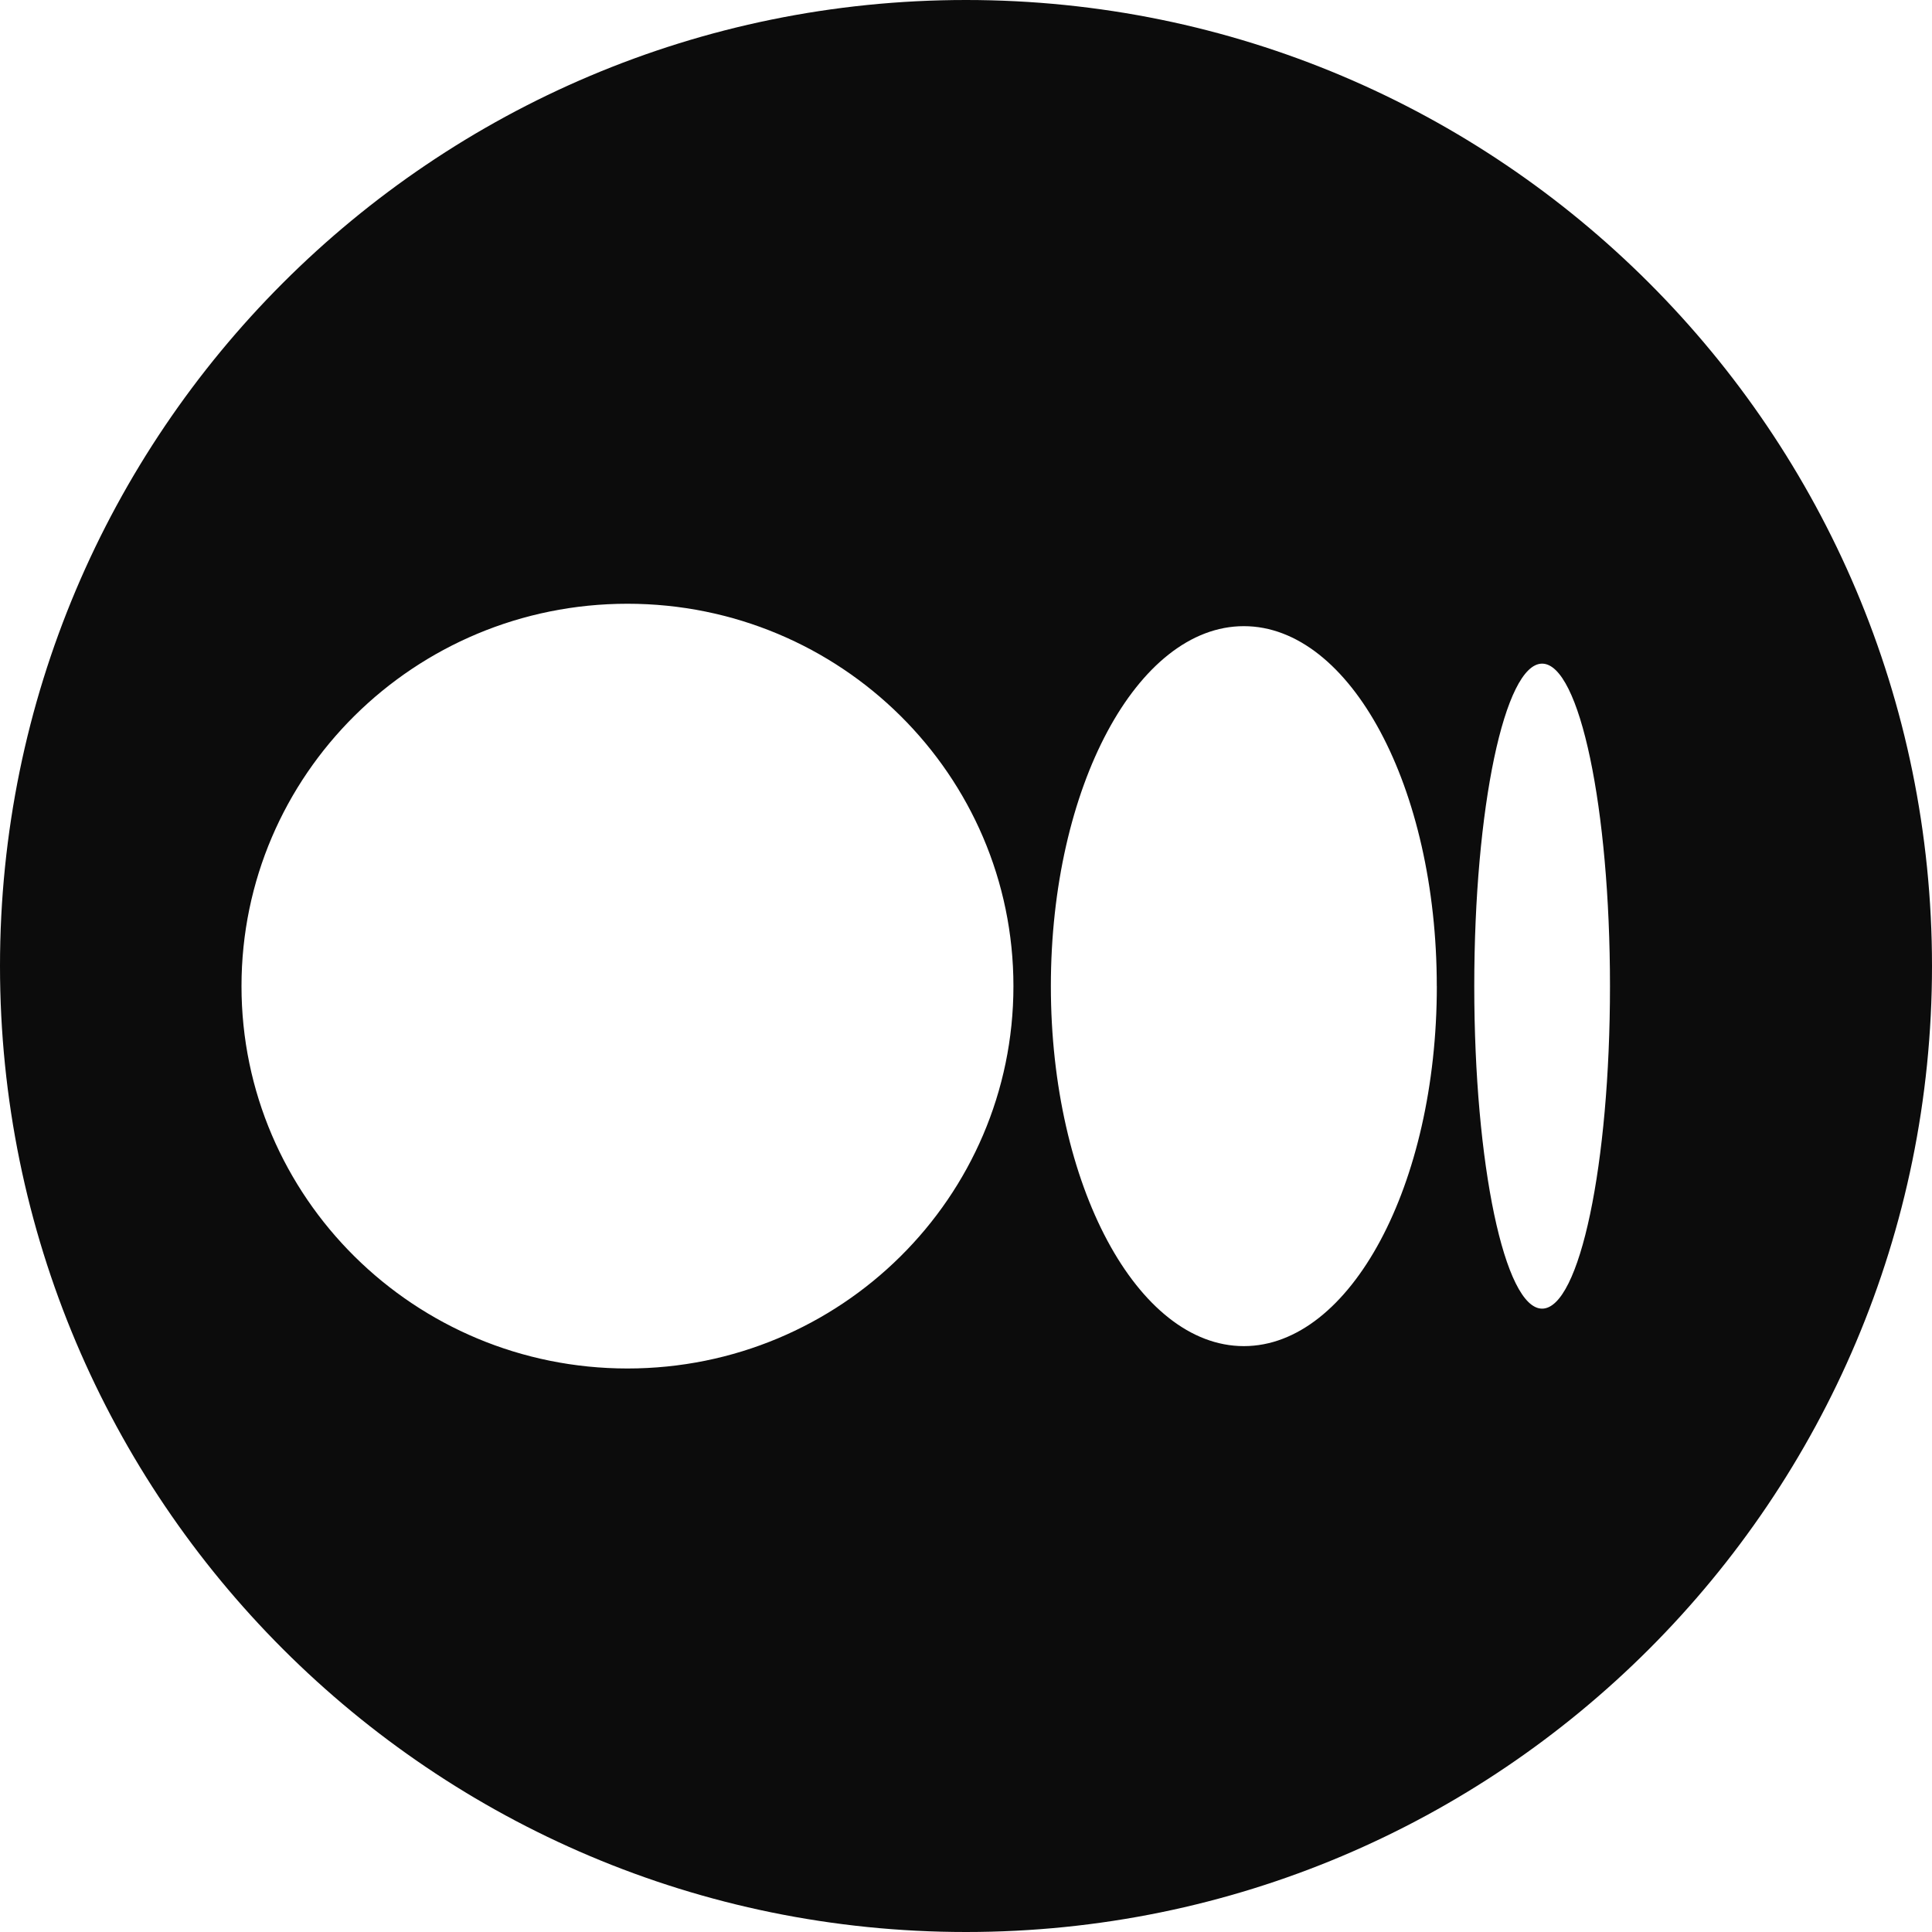 <svg width="40" height="40" viewBox="0 0 40 40" fill="none" xmlns="http://www.w3.org/2000/svg">
<path fill-rule="evenodd" clip-rule="evenodd" d="M20 40C31.046 40 40 31.046 40 20C40 8.954 31.046 0 20 0C8.954 0 0 8.954 0 20C0 31.046 8.954 40 20 40ZM12.991 28.333C17.404 28.333 20.982 24.789 20.982 20.417C20.982 16.045 17.404 12.5 12.991 12.5C8.578 12.5 5 16.045 5 20.417C5 24.788 8.578 28.333 12.991 28.333ZM25.752 27.87C27.959 27.87 29.748 24.532 29.748 20.417H29.747C29.747 16.3 27.959 12.964 25.752 12.964C23.545 12.964 21.757 16.301 21.757 20.417C21.757 24.532 23.546 27.87 25.752 27.87ZM33.333 20.417C33.333 24.103 32.704 27.094 31.928 27.094C31.152 27.094 30.523 24.104 30.523 20.417C30.523 16.73 31.152 13.74 31.928 13.74C32.704 13.74 33.333 16.729 33.333 20.417Z" fill="black" fill-opacity="0.95"/>
</svg>
